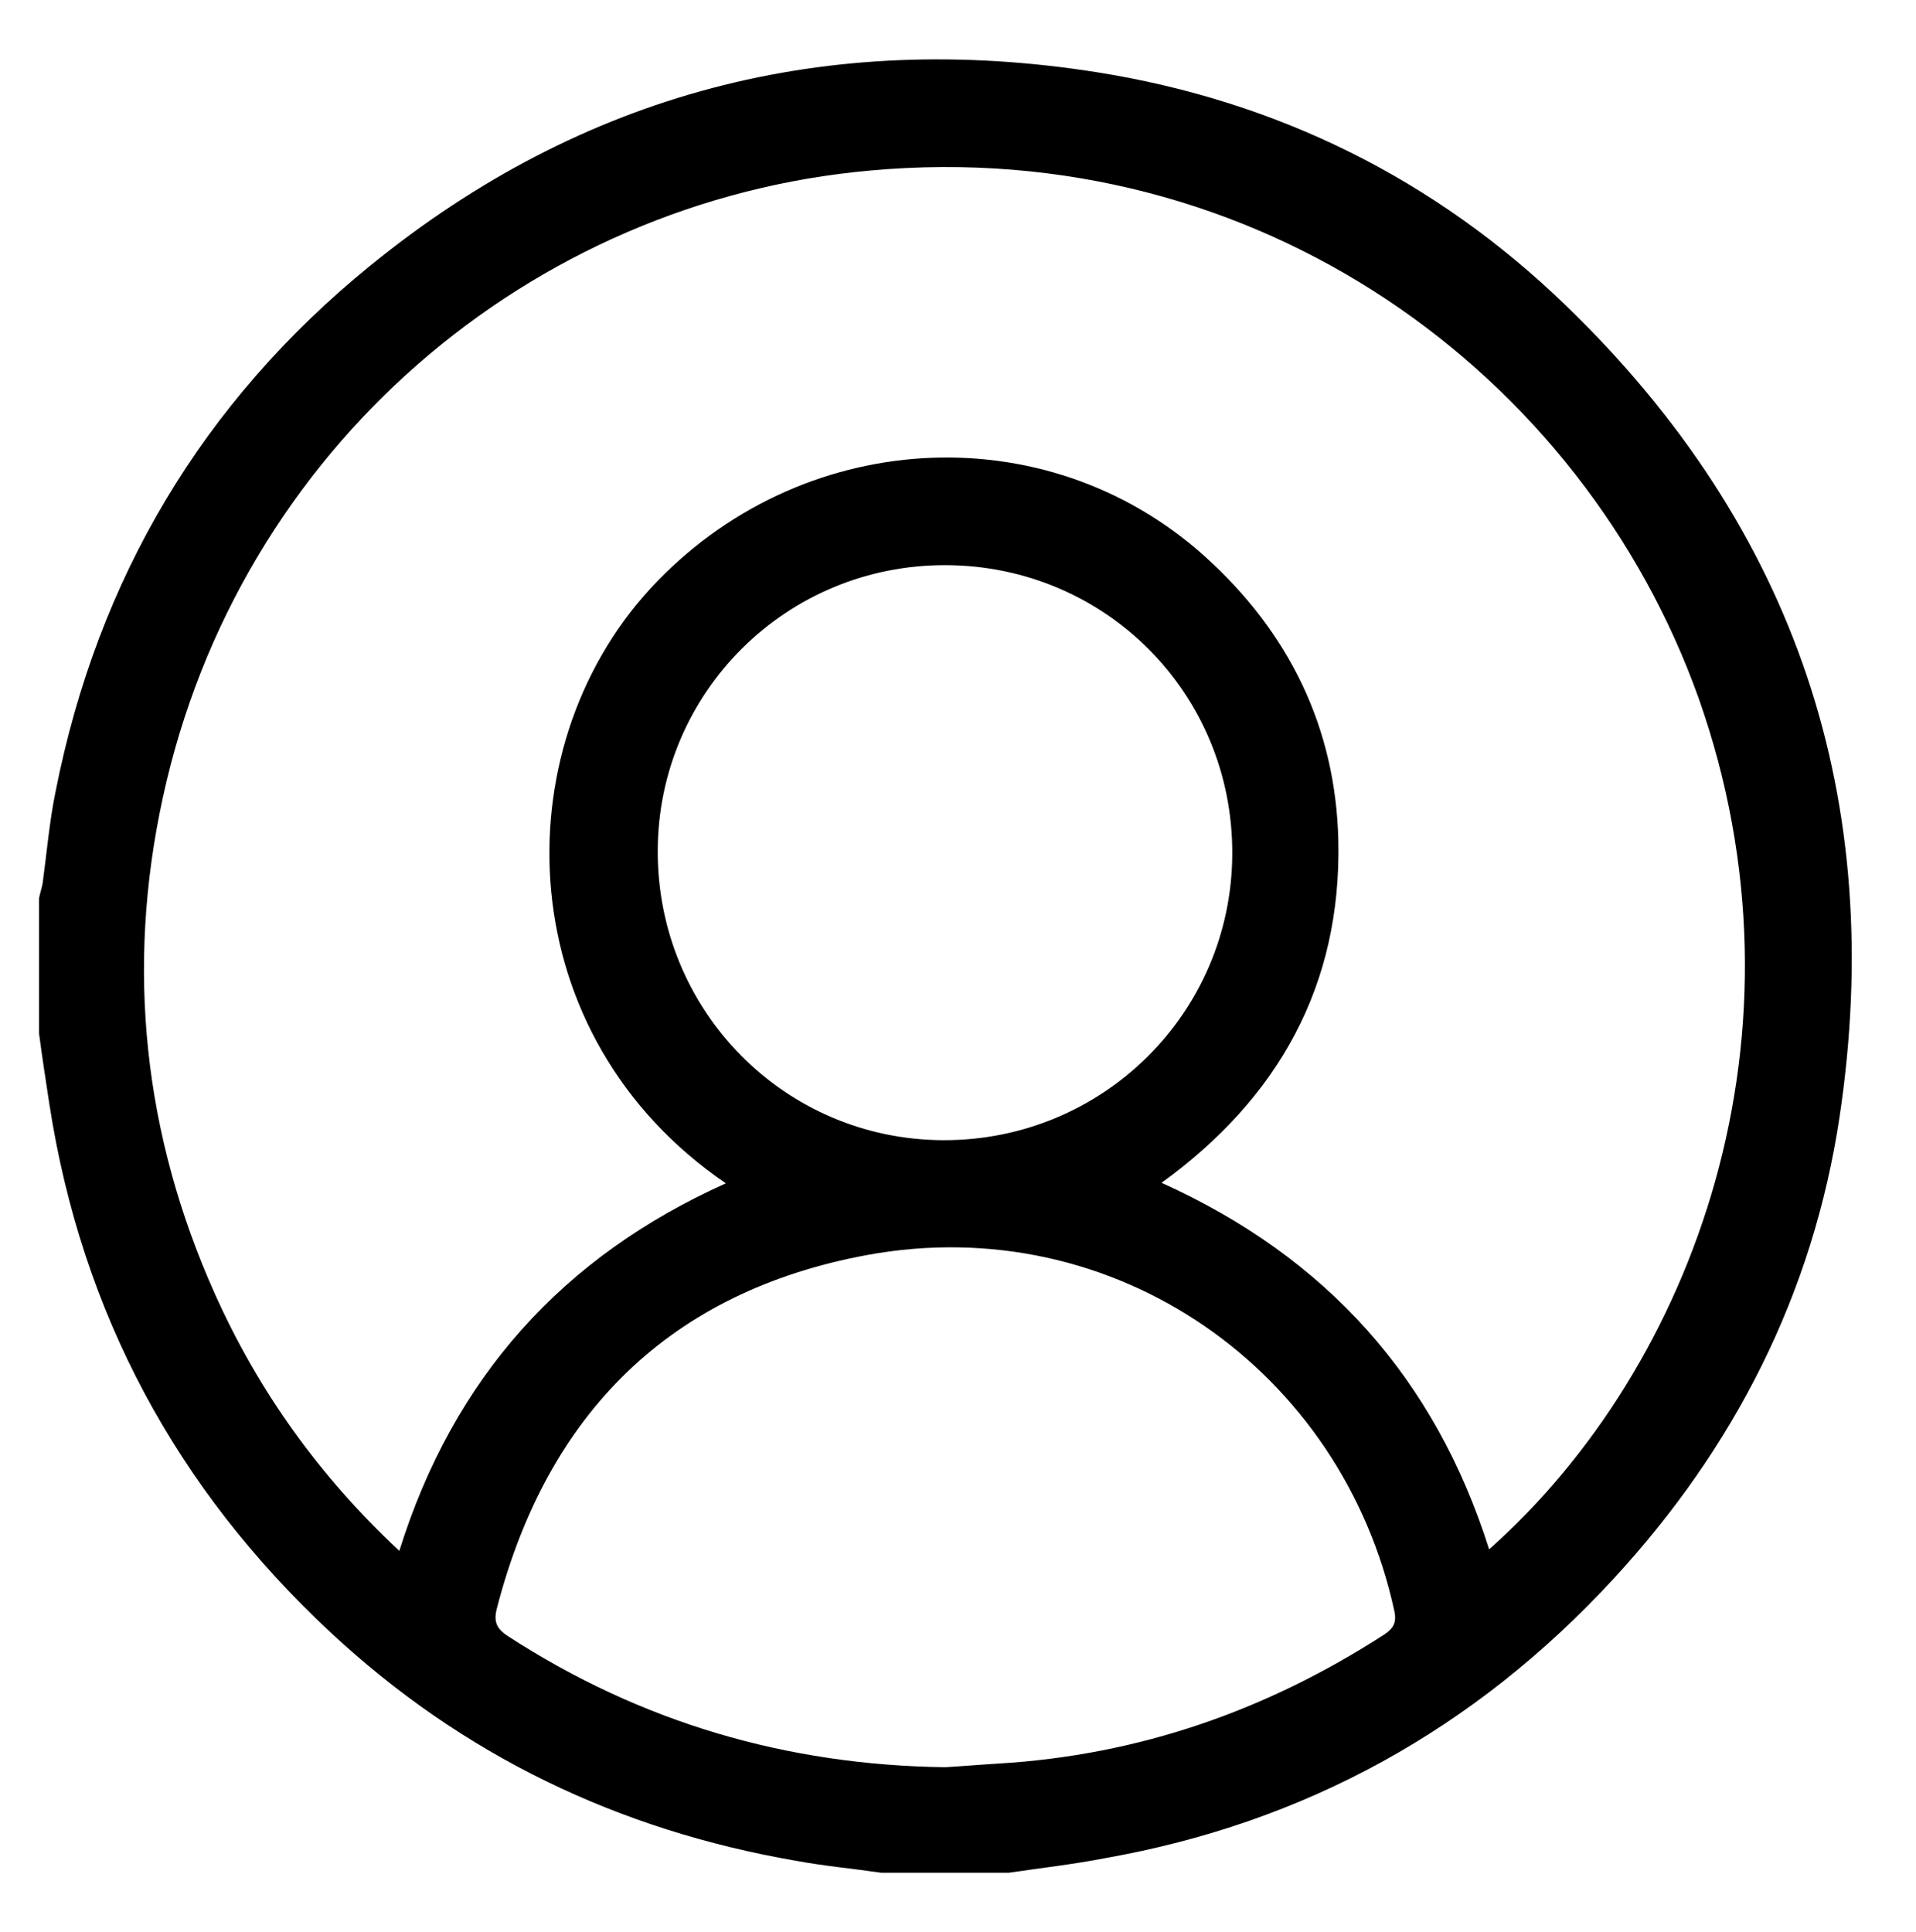<?xml version="1.0" encoding="utf-8"?>
<!-- Generator: Adobe Illustrator 27.5.0, SVG Export Plug-In . SVG Version: 6.00 Build 0)  -->
<svg version="1.1" id="Capa_1" xmlns="http://www.w3.org/2000/svg" xmlns:xlink="http://www.w3.org/1999/xlink" x="0px" y="0px"
	 viewBox="0 0 368.5 371.6" style="enable-background:new 0 0 368.5 371.6;" xml:space="preserve">
<g>
	<path d="M194,360.2c-8.2,0-16.4,0-24.5,0c-5.5-0.8-11-1.3-16.4-2.3c-34.2-5.9-64.2-20.3-89.6-44c-29.6-27.6-47.8-61.4-54-101.5
		c-0.7-4.6-1.4-9.1-2-13.7c0-8.6,0-17.3,0-25.9c0.2-1,0.5-1.9,0.7-2.9C9,164,9.5,158,10.7,152.2C18.8,111.2,39,77.3,71.2,51.1
		C112.1,17.8,159.1,5.7,211,13.9c34.6,5.5,65,20.5,90.2,44.9c44.3,42.8,61.7,95.2,52.6,156c-5.1,34-20.2,63.7-43.6,89
		c-26.5,28.7-59.1,46.8-97.7,53.6C206.3,358.6,200.1,359.3,194,360.2z M286.4,298c39.6-35.2,63-99.4,40.3-163.7
		C304.5,72,242.1,26,167.4,32.8C102.2,38.6,45.9,86.1,31.3,153.5c-7.1,32.7-3.7,64.7,10,95.3c8.4,18.8,20.2,35.2,35.5,49.5
		c10.4-33.3,31.4-56.6,62.8-70.7c-41.6-28.4-43.1-83.2-14.6-114.3c28.5-31,75.9-34,106.7-6.3c16.2,14.6,25.2,32.9,25.7,54.7
		c0.6,27.8-11.5,49.5-34,65.8C255.1,241.8,276,265.1,286.4,298z M181.8,339.9c3.4-0.2,6.8-0.5,10.2-0.7c27-1.6,51.6-10.2,74.2-24.8
		c1.8-1.2,2.4-2.3,2-4.4c-10-46.4-53.8-77.4-101.5-68.6c-37.8,7-61.4,30.4-71.1,67.8c-0.7,2.6-0.2,4,2.1,5.5
		C123.3,331.3,151.3,339.5,181.8,339.9z M237,164.2c0.1-30.8-24.4-55.4-55.1-55.5c-30.6-0.1-55.3,24.4-55.4,54.9
		c-0.1,30.8,24.4,55.6,54.9,55.7C212.1,219.4,236.9,194.8,237,164.2z"/>
</g>
</svg>
